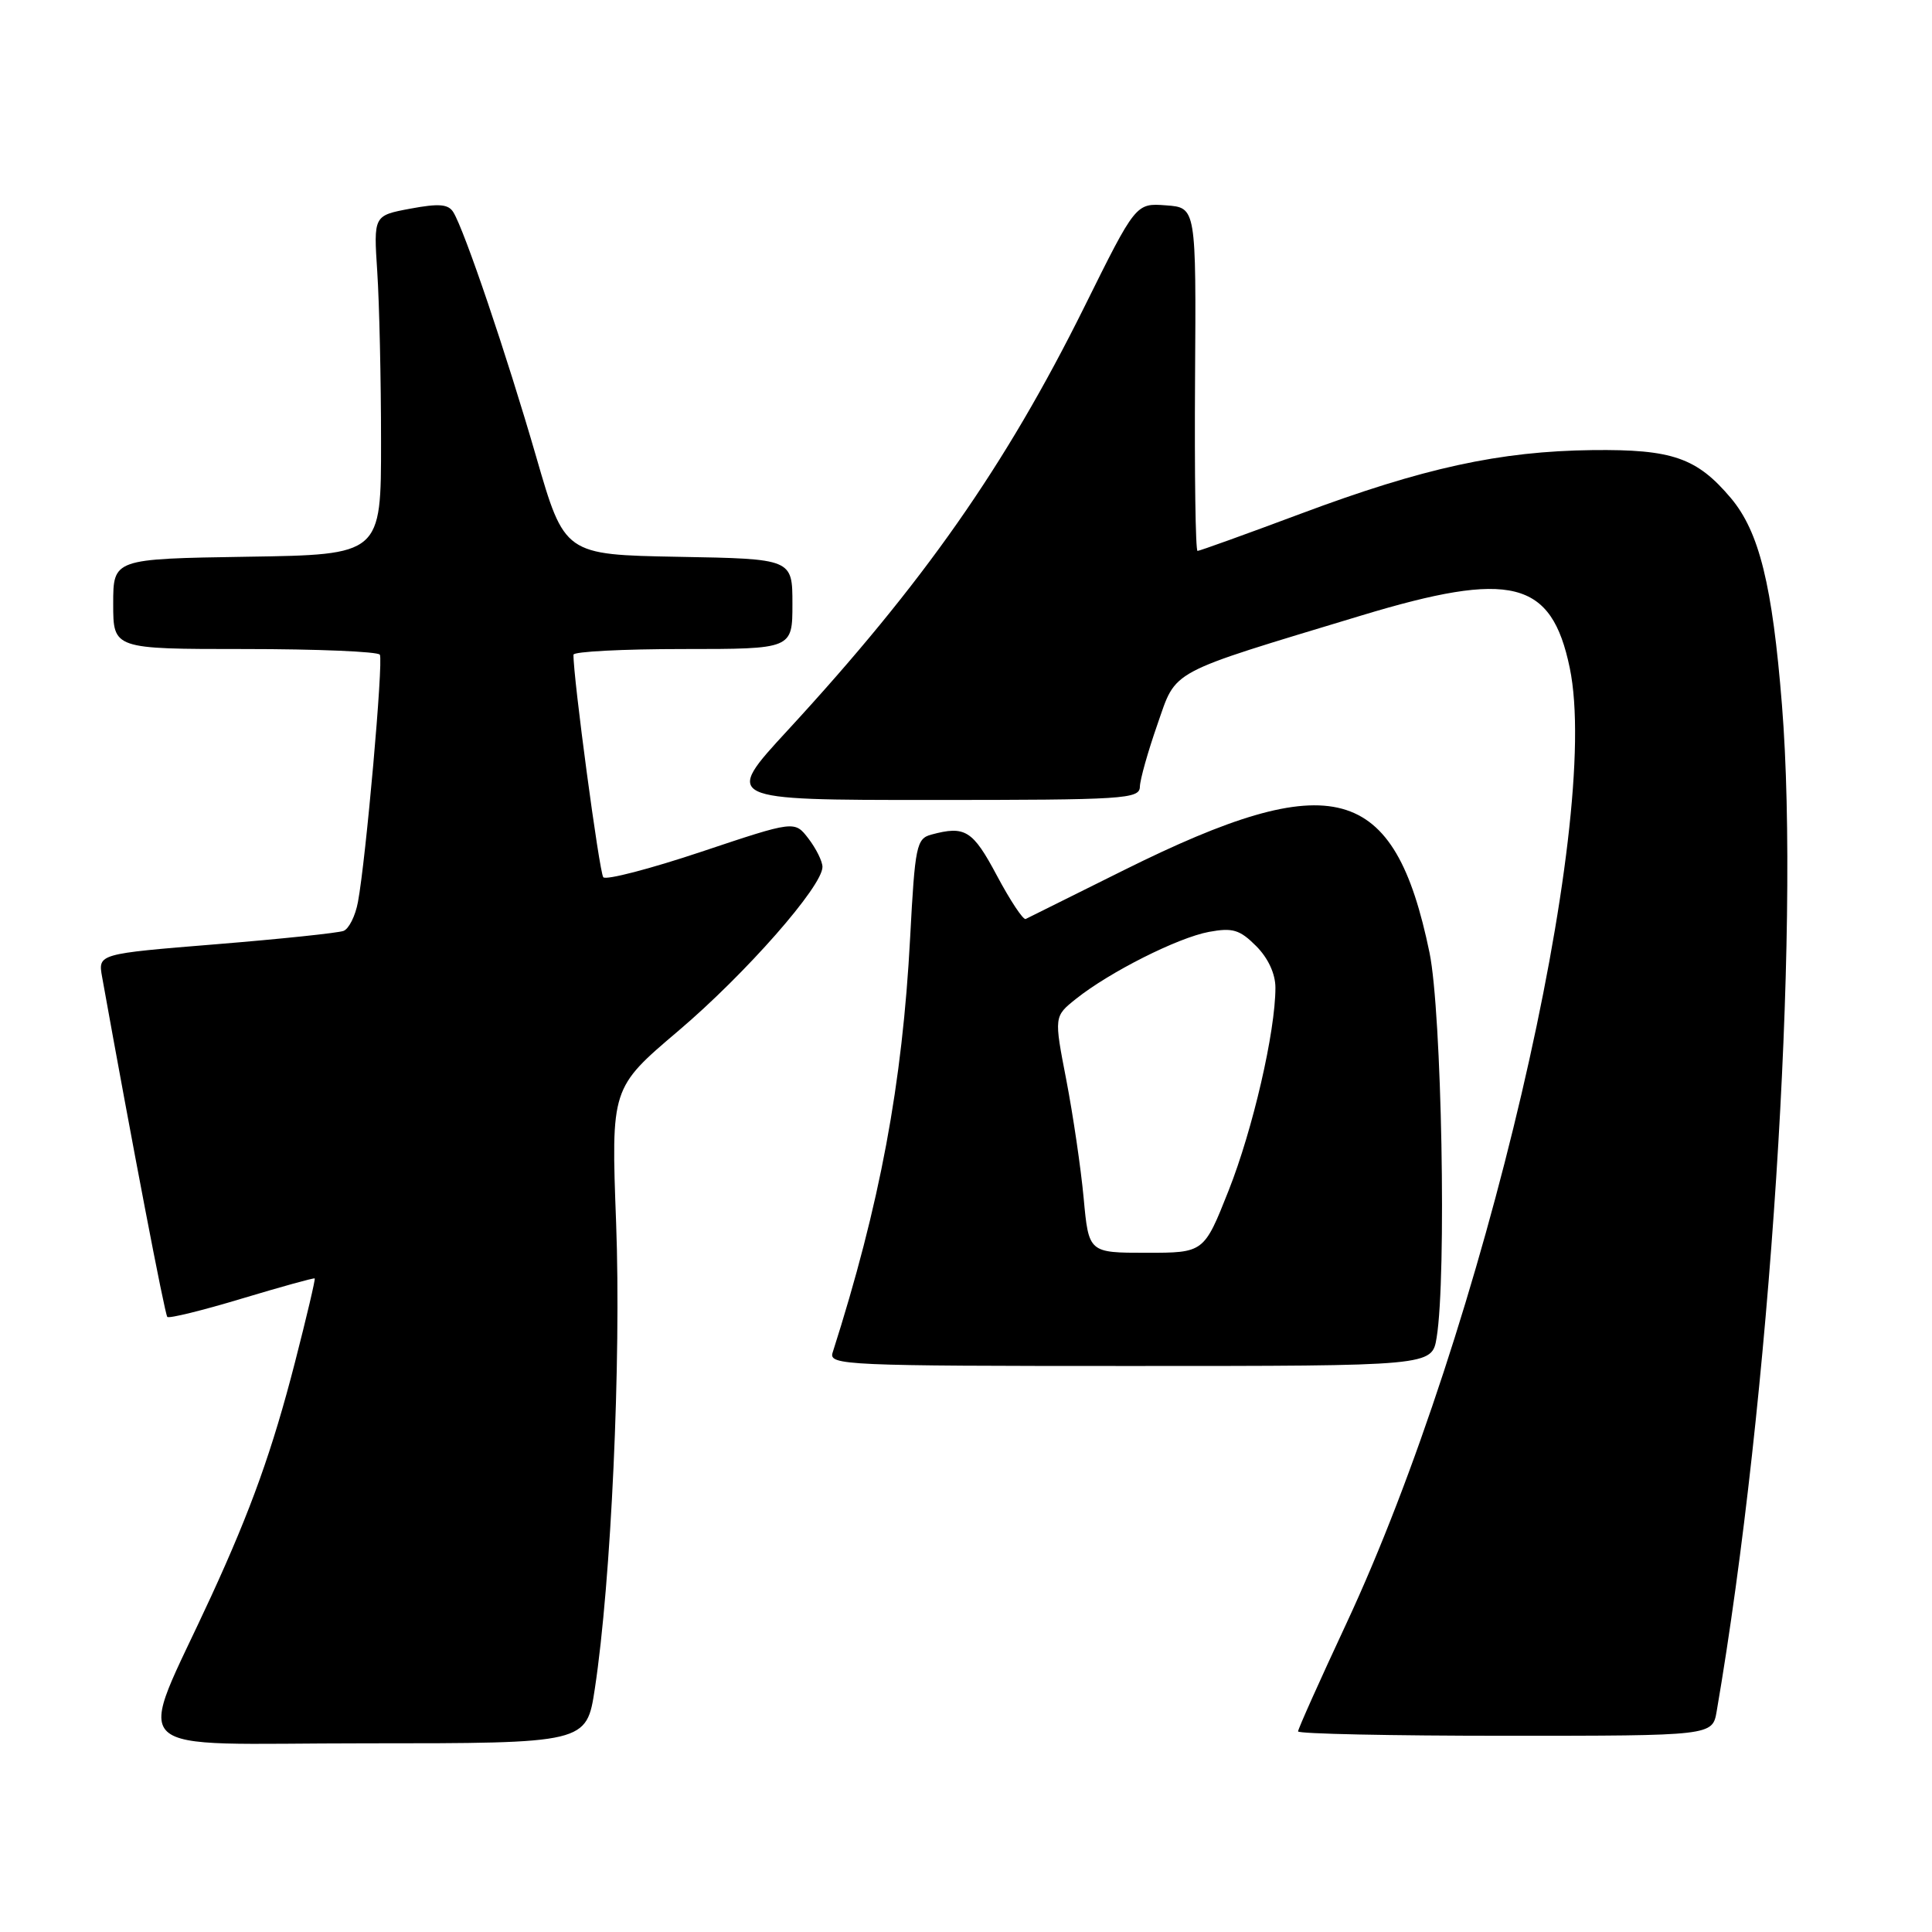 <?xml version="1.0" encoding="UTF-8" standalone="no"?>
<!DOCTYPE svg PUBLIC "-//W3C//DTD SVG 1.1//EN" "http://www.w3.org/Graphics/SVG/1.1/DTD/svg11.dtd" >
<svg xmlns="http://www.w3.org/2000/svg" xmlns:xlink="http://www.w3.org/1999/xlink" version="1.1" viewBox="0 0 256 256">
 <g >
 <path fill="currentColor"
d=" M 78.82 223.75 C 80.98 209.56 82.32 180.20 81.64 162.07 C 80.97 144.16 80.97 144.16 89.88 136.60 C 98.82 129.01 109.02 117.40 108.98 114.86 C 108.97 114.11 108.13 112.43 107.12 111.11 C 105.29 108.73 105.29 108.73 92.94 112.86 C 86.15 115.13 80.30 116.65 79.94 116.24 C 79.42 115.65 75.93 89.61 75.99 86.75 C 75.99 86.34 82.53 86.00 90.50 86.00 C 105.00 86.00 105.00 86.00 105.00 80.03 C 105.00 74.05 105.00 74.05 89.90 73.78 C 74.80 73.50 74.80 73.50 71.04 60.50 C 67.13 46.99 61.54 30.49 60.07 28.12 C 59.41 27.04 58.16 26.94 54.36 27.65 C 49.50 28.56 49.50 28.56 49.99 36.03 C 50.26 40.14 50.49 50.25 50.49 58.50 C 50.50 73.50 50.50 73.50 32.75 73.77 C 15.00 74.05 15.00 74.05 15.00 80.02 C 15.00 86.00 15.00 86.00 32.44 86.00 C 42.03 86.00 50.09 86.34 50.33 86.75 C 50.82 87.55 48.48 113.93 47.43 119.52 C 47.09 121.36 46.23 123.08 45.52 123.35 C 44.82 123.62 37.21 124.42 28.61 125.12 C 12.98 126.39 12.98 126.39 13.53 129.45 C 17.46 151.32 21.84 174.17 22.17 174.50 C 22.40 174.73 26.84 173.64 32.04 172.07 C 37.24 170.51 41.59 169.30 41.70 169.40 C 41.81 169.49 40.63 174.50 39.08 180.53 C 36.10 192.11 33.28 200.00 27.99 211.50 C 17.97 233.30 15.56 231.00 48.40 231.00 C 77.72 231.00 77.72 231.00 78.82 223.75 Z  M 227.47 226.75 C 234.54 185.58 238.55 123.74 236.12 93.43 C 234.85 77.51 233.11 70.48 229.36 66.01 C 224.84 60.65 221.59 59.52 211.00 59.64 C 198.72 59.79 188.62 61.99 172.33 68.08 C 165.08 70.79 158.94 73.00 158.68 73.00 C 158.41 73.00 158.27 62.76 158.35 50.25 C 158.50 27.50 158.50 27.50 154.50 27.21 C 150.50 26.91 150.50 26.91 143.66 40.71 C 133.20 61.78 122.37 77.24 104.39 96.75 C 95.86 106.00 95.86 106.00 123.43 106.00 C 149.00 106.00 151.00 105.87 151.04 104.25 C 151.06 103.29 152.11 99.58 153.36 96.00 C 155.94 88.62 154.48 89.40 180.31 81.58 C 200.28 75.53 205.58 76.85 208.00 88.50 C 212.27 109.08 196.58 176.17 178.38 215.17 C 174.87 222.69 172.00 229.10 172.00 229.42 C 172.00 229.74 184.35 230.00 199.45 230.00 C 226.91 230.00 226.91 230.00 227.47 226.75 Z  M 190.36 177.25 C 191.69 169.19 191.04 134.12 189.42 126.24 C 184.77 103.74 176.63 101.53 149.00 115.26 C 142.12 118.68 136.23 121.61 135.91 121.77 C 135.58 121.93 133.87 119.35 132.10 116.03 C 128.89 110.00 127.89 109.38 123.40 110.59 C 121.44 111.12 121.24 112.08 120.60 124.21 C 119.57 143.67 116.61 159.55 110.32 179.25 C 109.80 180.90 112.12 181.00 149.75 181.00 C 189.74 181.00 189.74 181.00 190.36 177.25 Z  M 143.59 158.75 C 143.22 154.76 142.18 147.72 141.29 143.09 C 139.66 134.68 139.66 134.68 142.58 132.35 C 147.03 128.80 156.06 124.25 160.19 123.48 C 163.33 122.90 164.27 123.18 166.44 125.35 C 168.03 126.94 169.00 129.03 169.00 130.87 C 169.00 136.69 166.01 149.64 162.80 157.75 C 159.53 166.00 159.53 166.00 151.90 166.00 C 144.26 166.00 144.26 166.00 143.59 158.75 Z "/>
</g>
</svg>